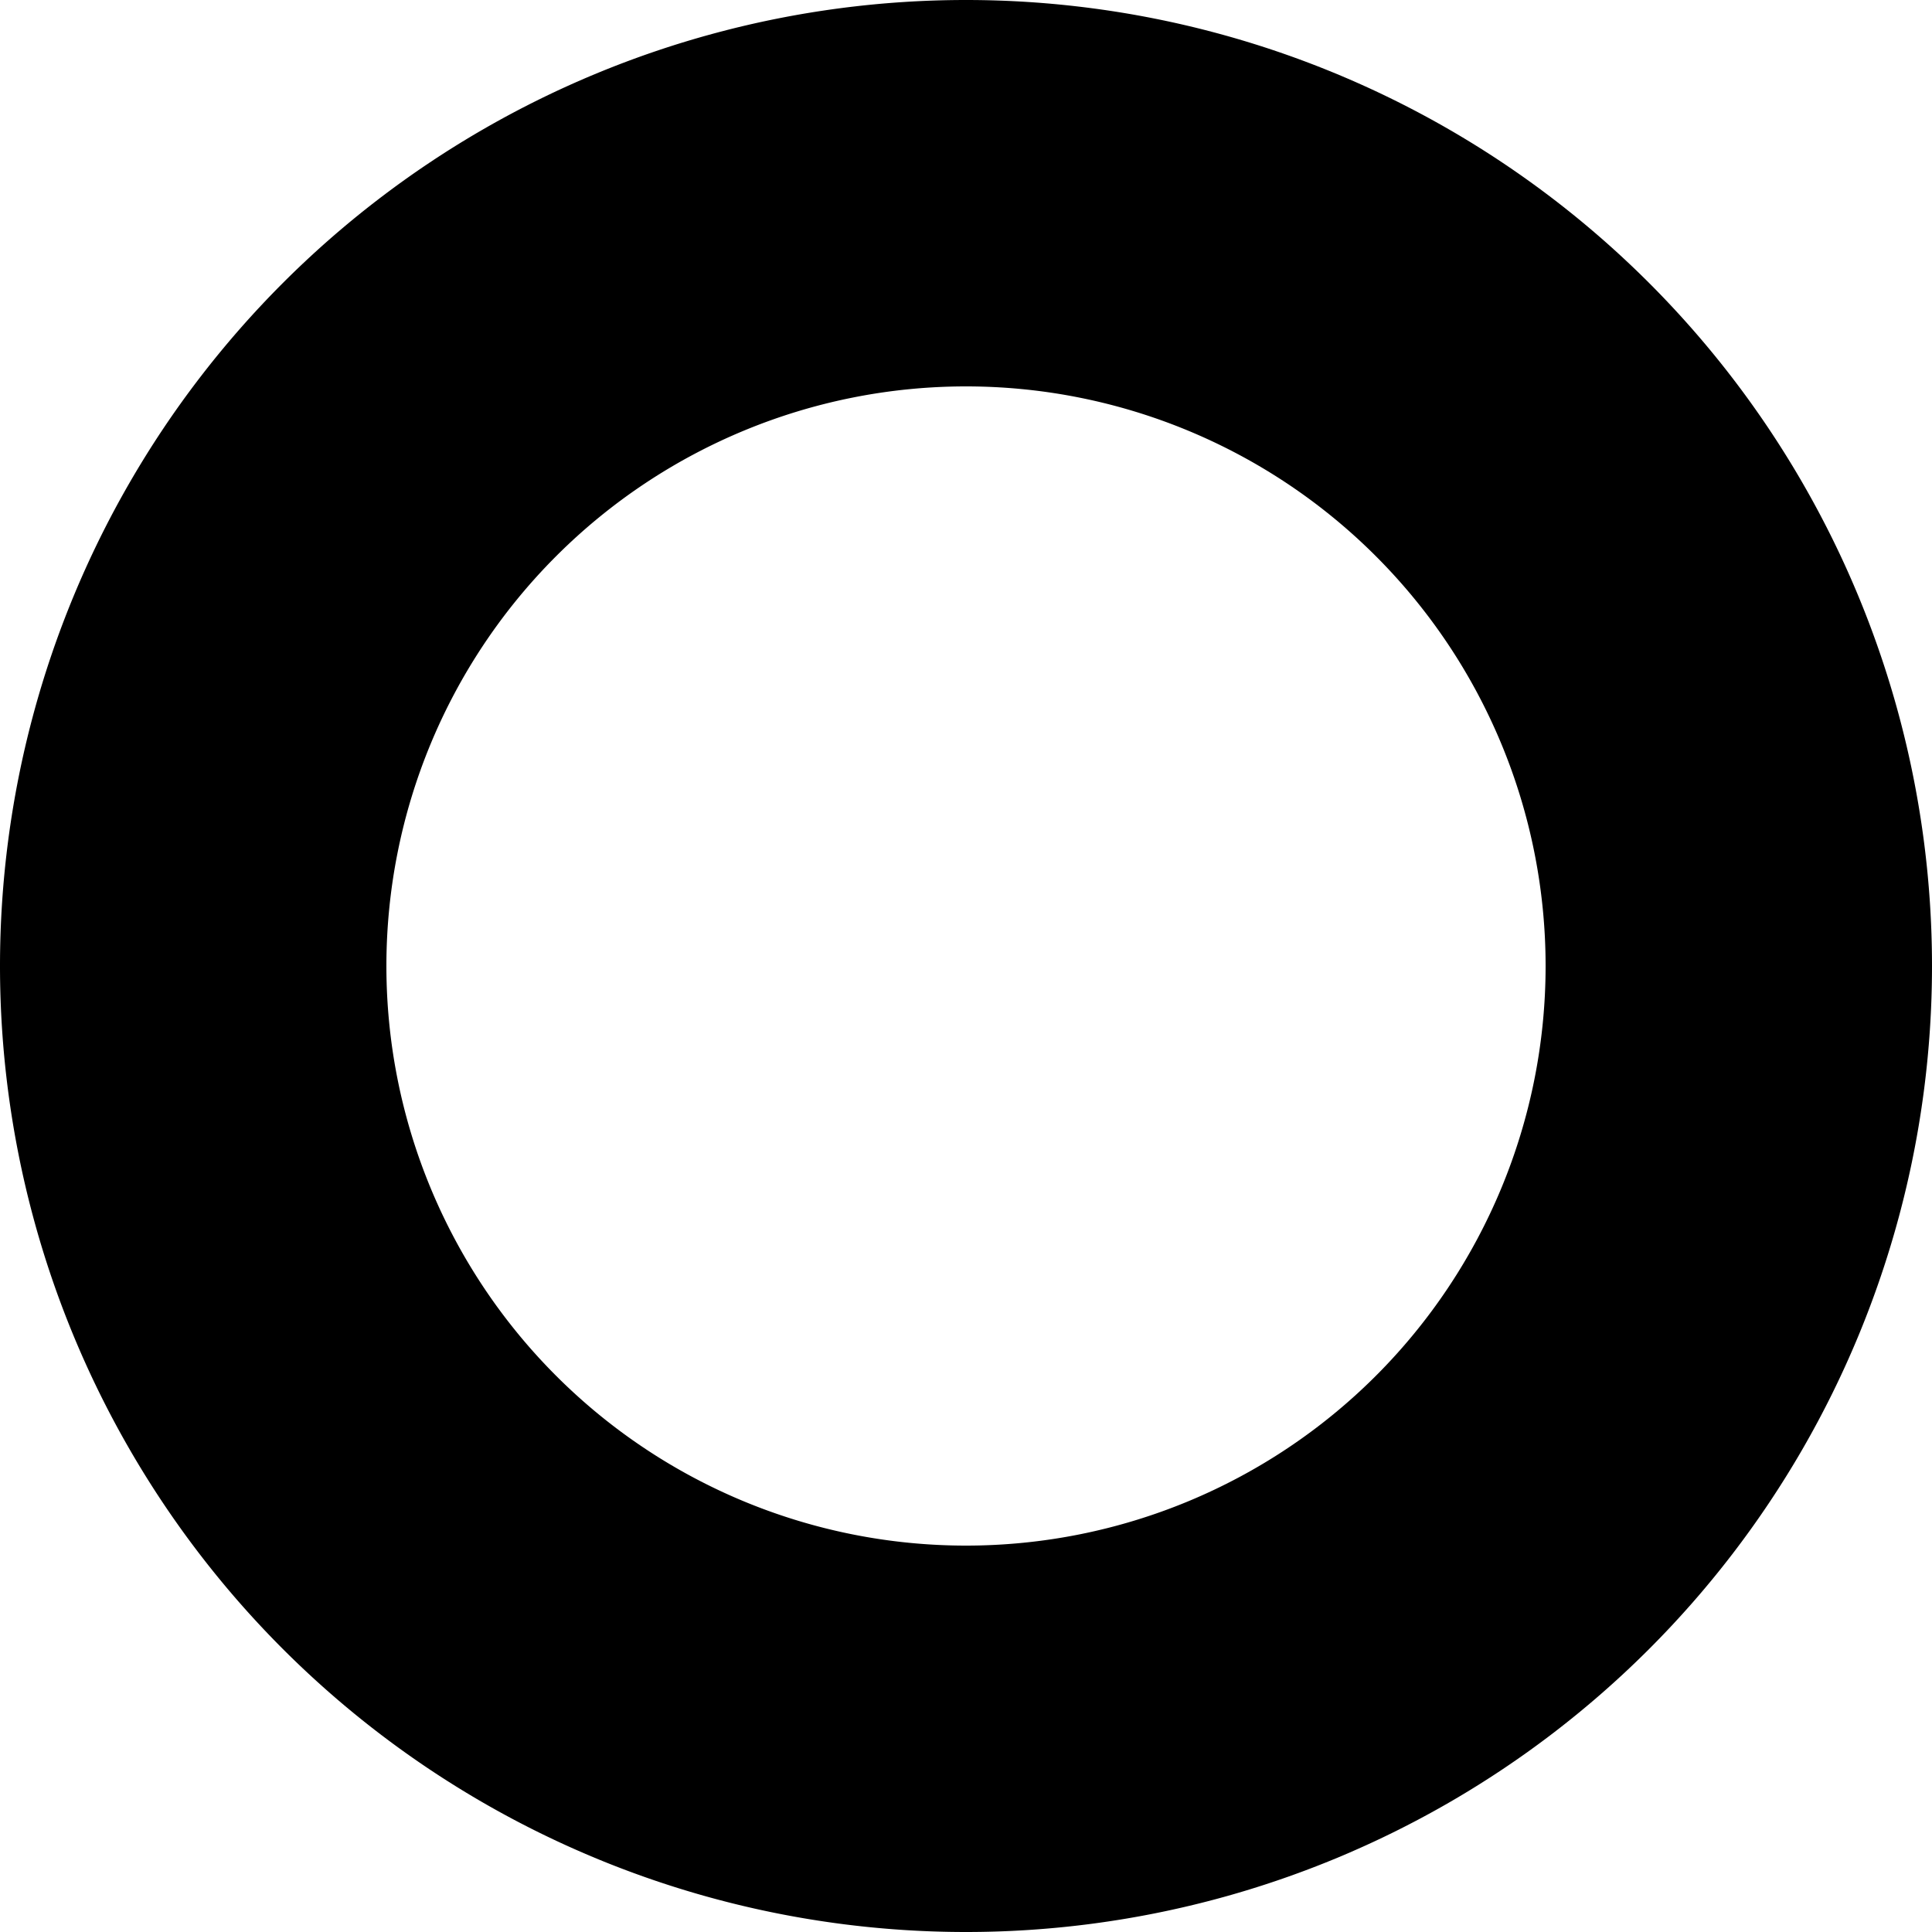 <?xml version="1.0" encoding="UTF-8" standalone="no"?>
<!-- Created with Inkscape (http://www.inkscape.org/) -->

<svg
   width="5"
   height="5"
   id="svg2"
   version="1.1"
   xmlns="http://www.w3.org/2000/svg"
   xmlns:svg="http://www.w3.org/2000/svg"
   xmlns:rdf="http://www.w3.org/1999/02/22-rdf-syntax-ns#"
   xmlns:cc="http://creativecommons.org/ns#"
   xmlns:dc="http://purl.org/dc/elements/1.1/">
  <defs
     id="defs4" />
  <g
     id="layer1">
    <path
       id="path10896"
       style="fill:#000000"
       d="M 2.5,0 A 2.5,2.5 0 0 0 0,2.5 2.5,2.5 0 0 0 2.5,5 2.5,2.5 0 0 0 5,2.5 2.5,2.5 0 0 0 2.5,0 Z m 0,1 A 1.5,1.5 0 0 1 4,2.5 1.5,1.5 0 0 1 2.5,4 1.5,1.5 0 0 1 1,2.5 1.5,1.5 0 0 1 2.5,1 Z" />
  </g>
</svg>
